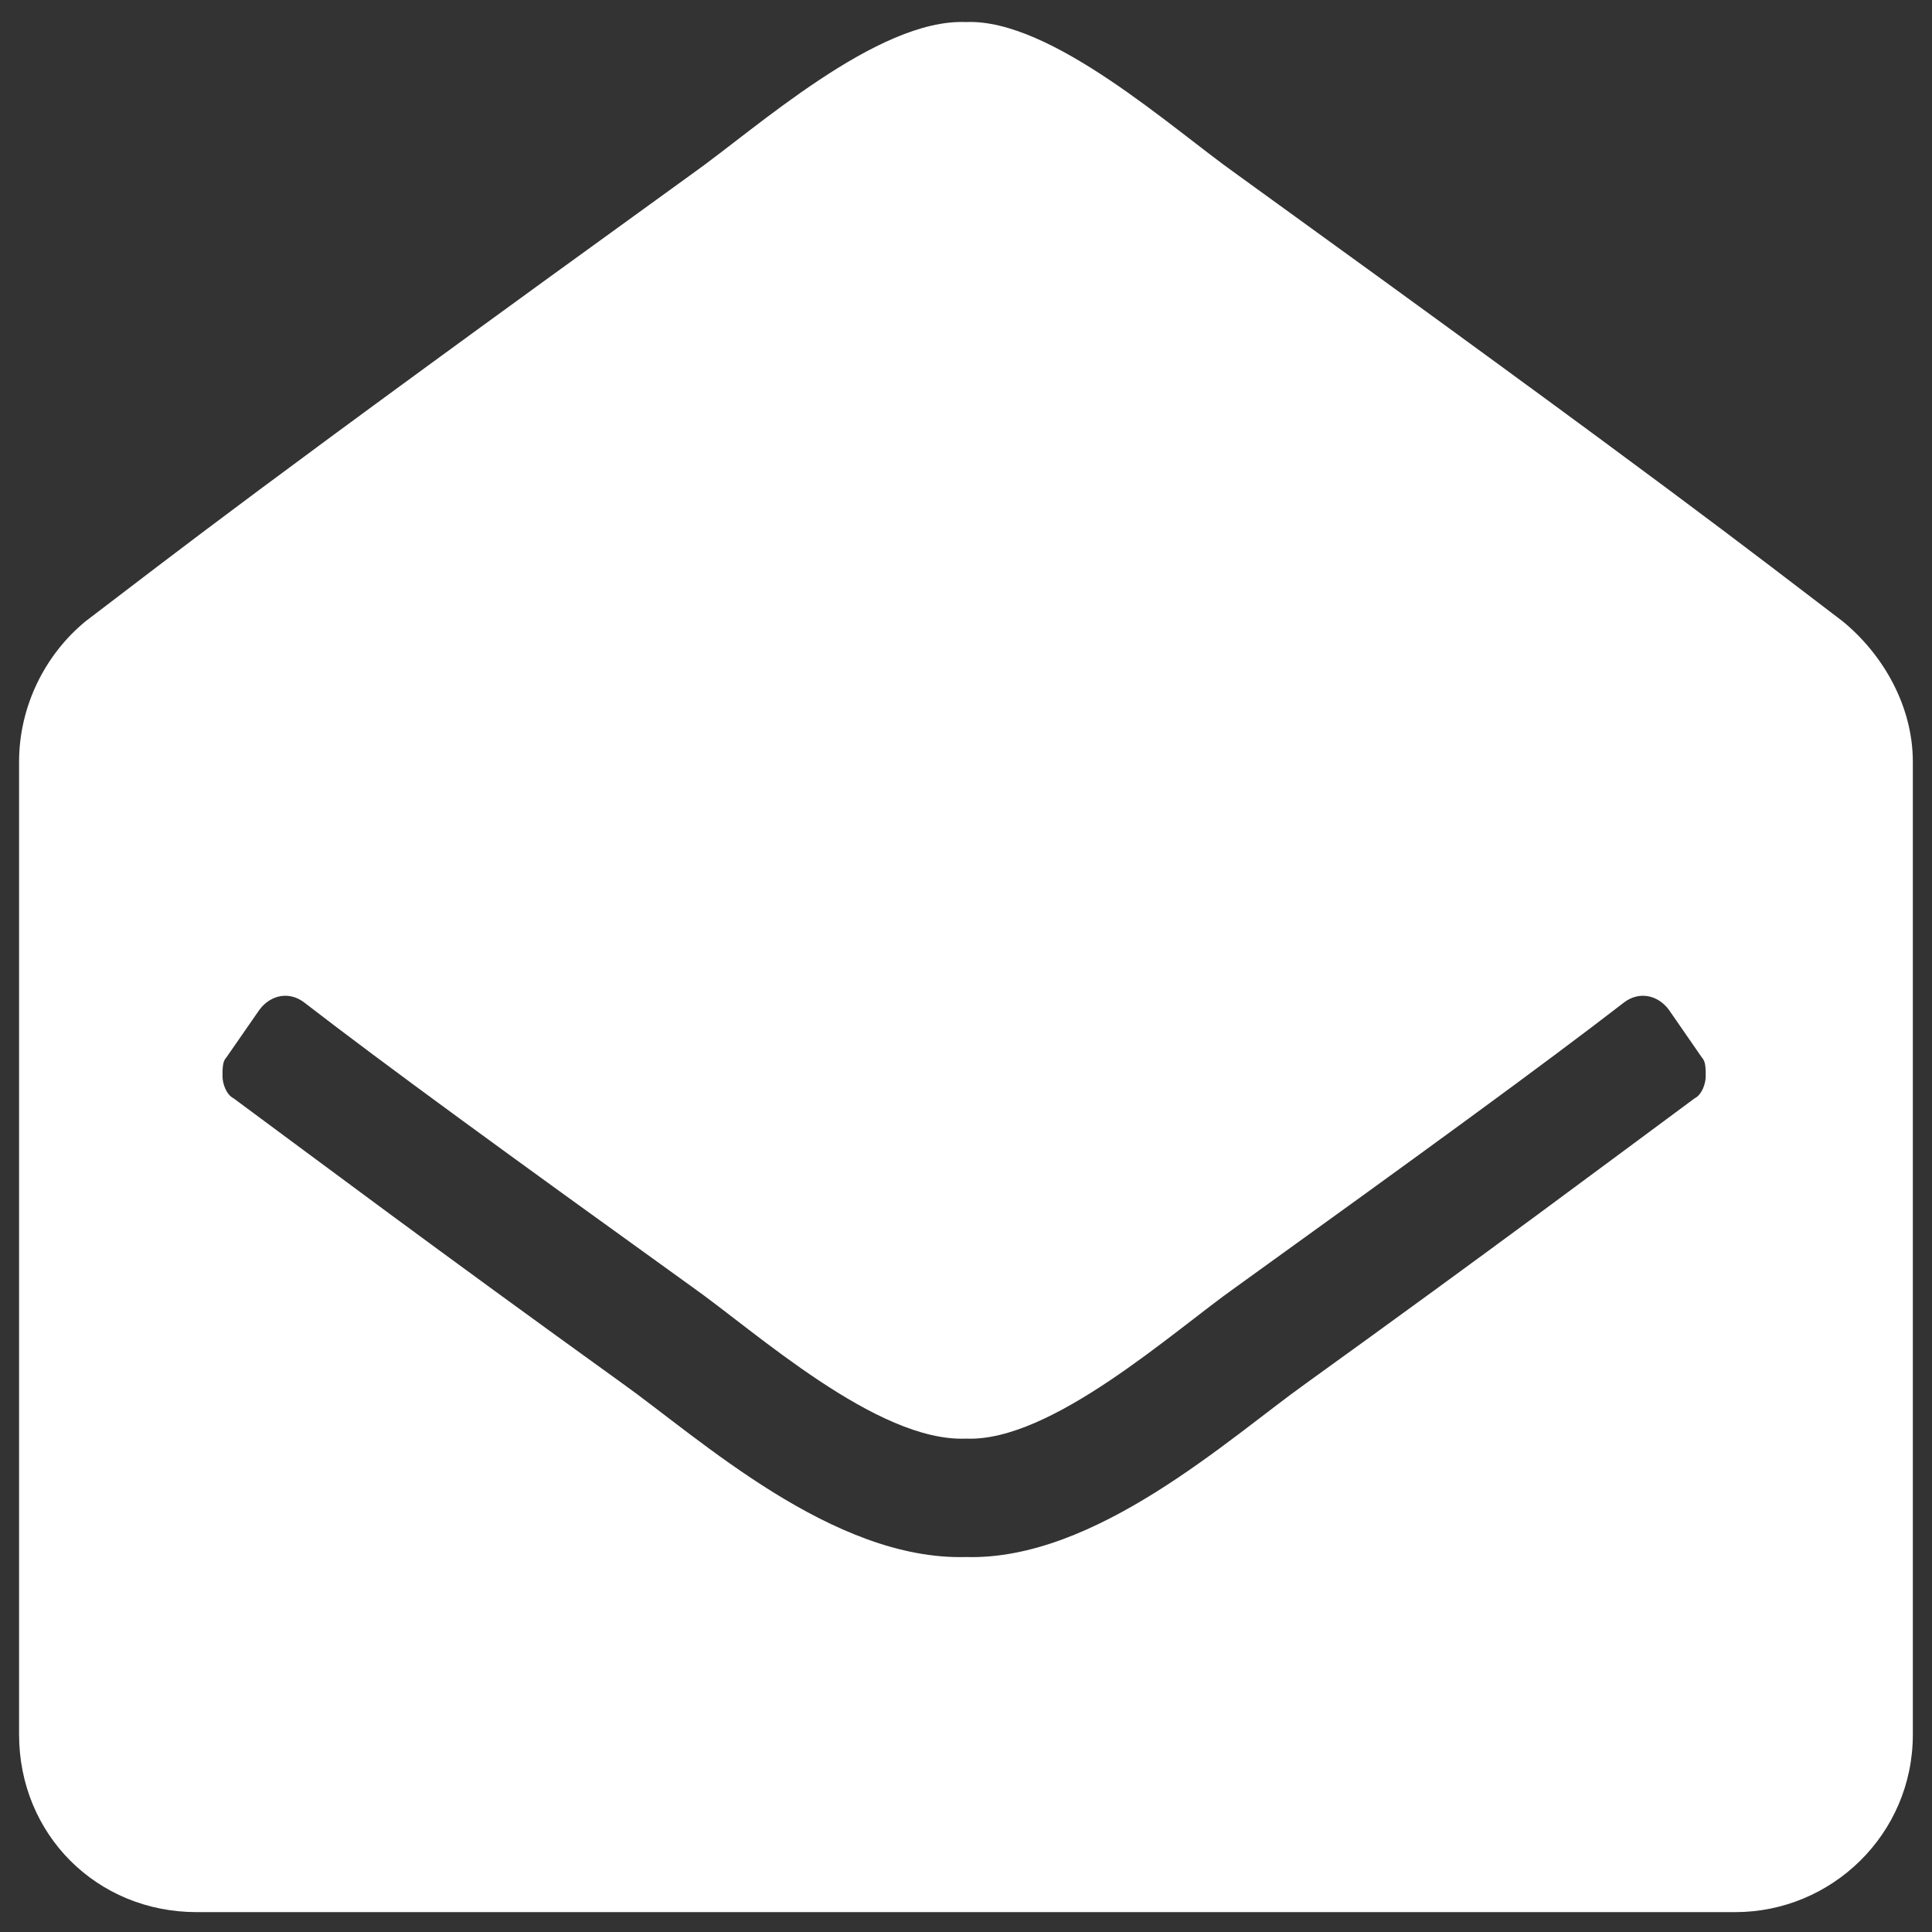 <svg width="24" height="24" viewBox="0 0 24 24" fill="none" xmlns="http://www.w3.org/2000/svg">
<rect x="0" y="0" width="24" height="24" fill="#333333" stroke="none"/>
<path d="M23.762 21.547V9.463C23.762 8.774 23.395 8.131 22.889 7.717C21.74 6.844 20.822 6.109 15.354 2.158C14.573 1.606 13.056 0.228 12 0.274C10.897 0.228 9.381 1.606 8.6 2.158C3.132 6.109 2.213 6.844 1.064 7.717C0.559 8.131 0.237 8.774 0.237 9.463V21.547C0.237 22.788 1.202 23.753 2.443 23.753H21.557C22.751 23.753 23.762 22.788 23.762 21.547ZM20.73 12.542L21.143 13.139C21.189 13.185 21.189 13.277 21.189 13.369C21.189 13.46 21.143 13.598 21.051 13.644C19.994 14.425 18.524 15.528 16.227 17.182C15.262 17.871 13.608 19.388 12 19.342C10.346 19.388 8.692 17.871 7.727 17.182C5.429 15.528 3.959 14.425 2.902 13.644C2.81 13.598 2.764 13.46 2.764 13.369C2.764 13.277 2.764 13.185 2.81 13.139L3.224 12.542C3.362 12.358 3.591 12.312 3.775 12.45C4.786 13.231 6.302 14.334 8.6 15.988C9.381 16.539 10.897 17.917 12 17.871C13.056 17.917 14.573 16.539 15.354 15.988C17.651 14.334 19.167 13.231 20.178 12.45C20.362 12.312 20.592 12.358 20.73 12.542Z" fill="white"/>
</svg>
